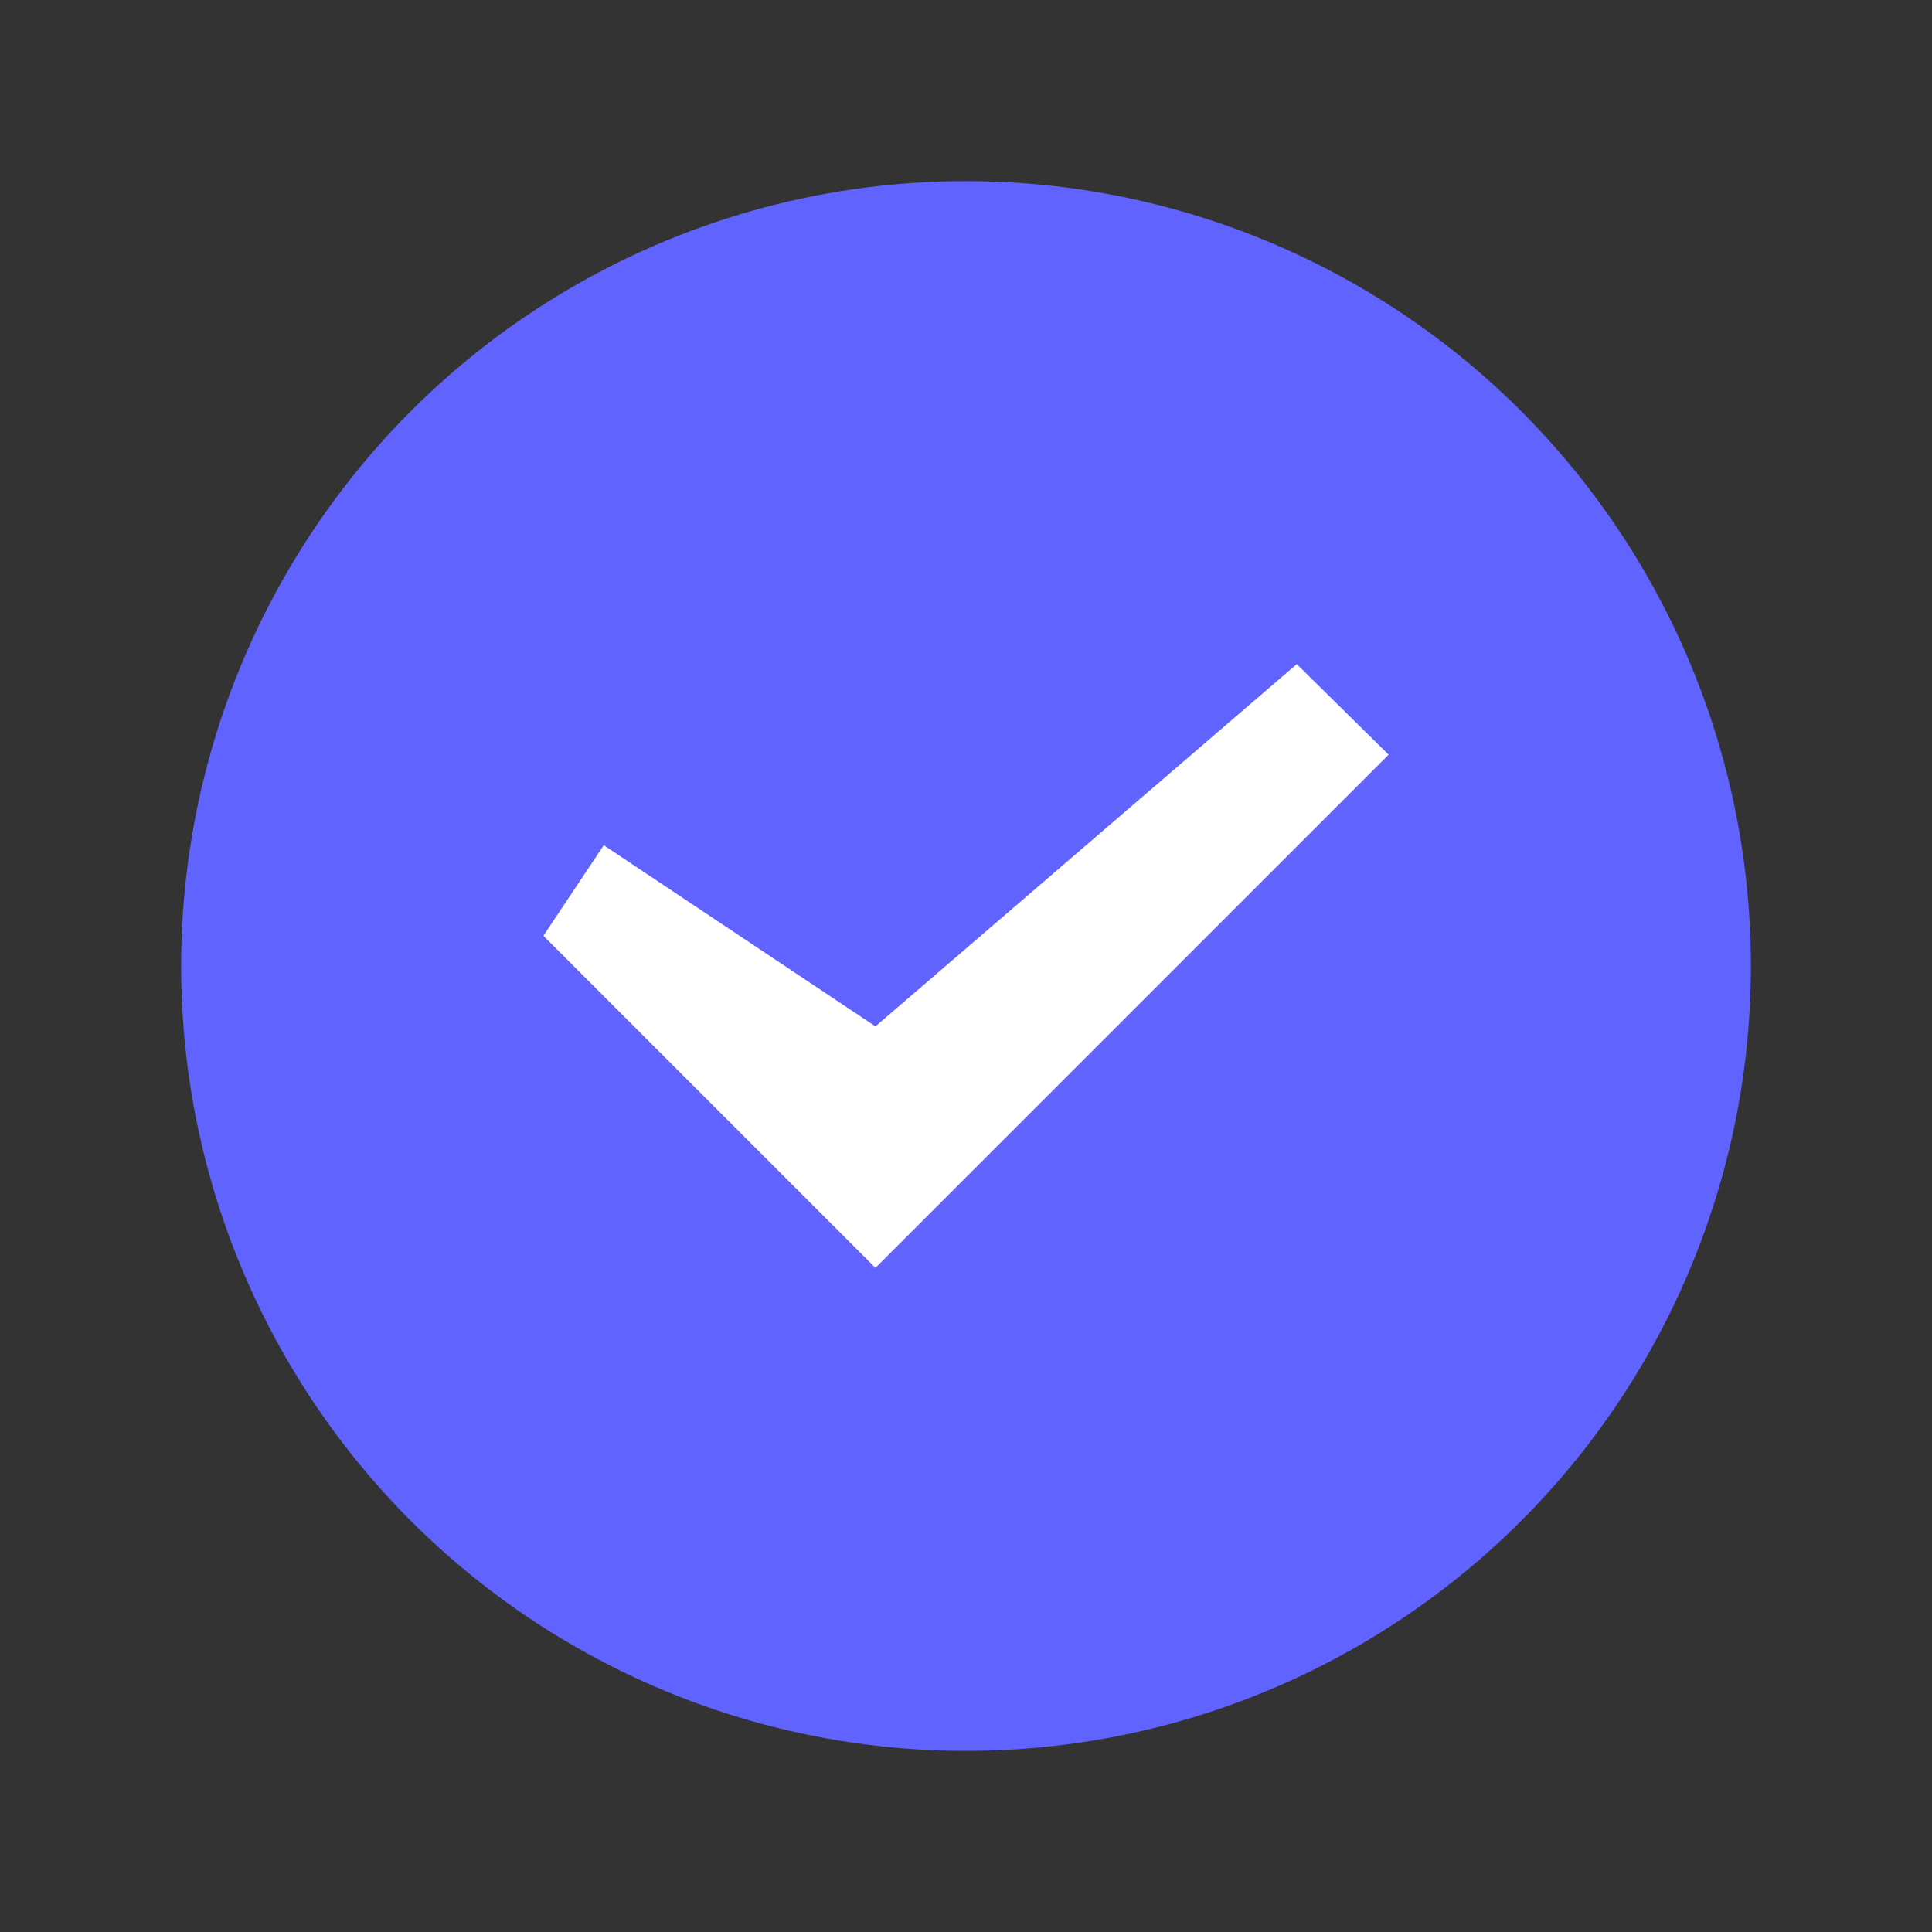 <svg xmlns="http://www.w3.org/2000/svg" x="0px" y="0px" width="64" height="64" viewBox="0 0 64 64"
style="fill:#6163ff;">
  <rect x="0" y="0" width="64" height="64" fill="#333333" stroke="none"/>
  <!-- Background Circle -->
  <circle cx="32" cy="32" r="26" fill="#6163ff"/>
  
  <!-- Checkmark Path with White Fill -->
  <path d="M29,42L18,31l2-3l9,6l13.957-12L46,25L29,42z" fill="#ffffff"/>
</svg>
